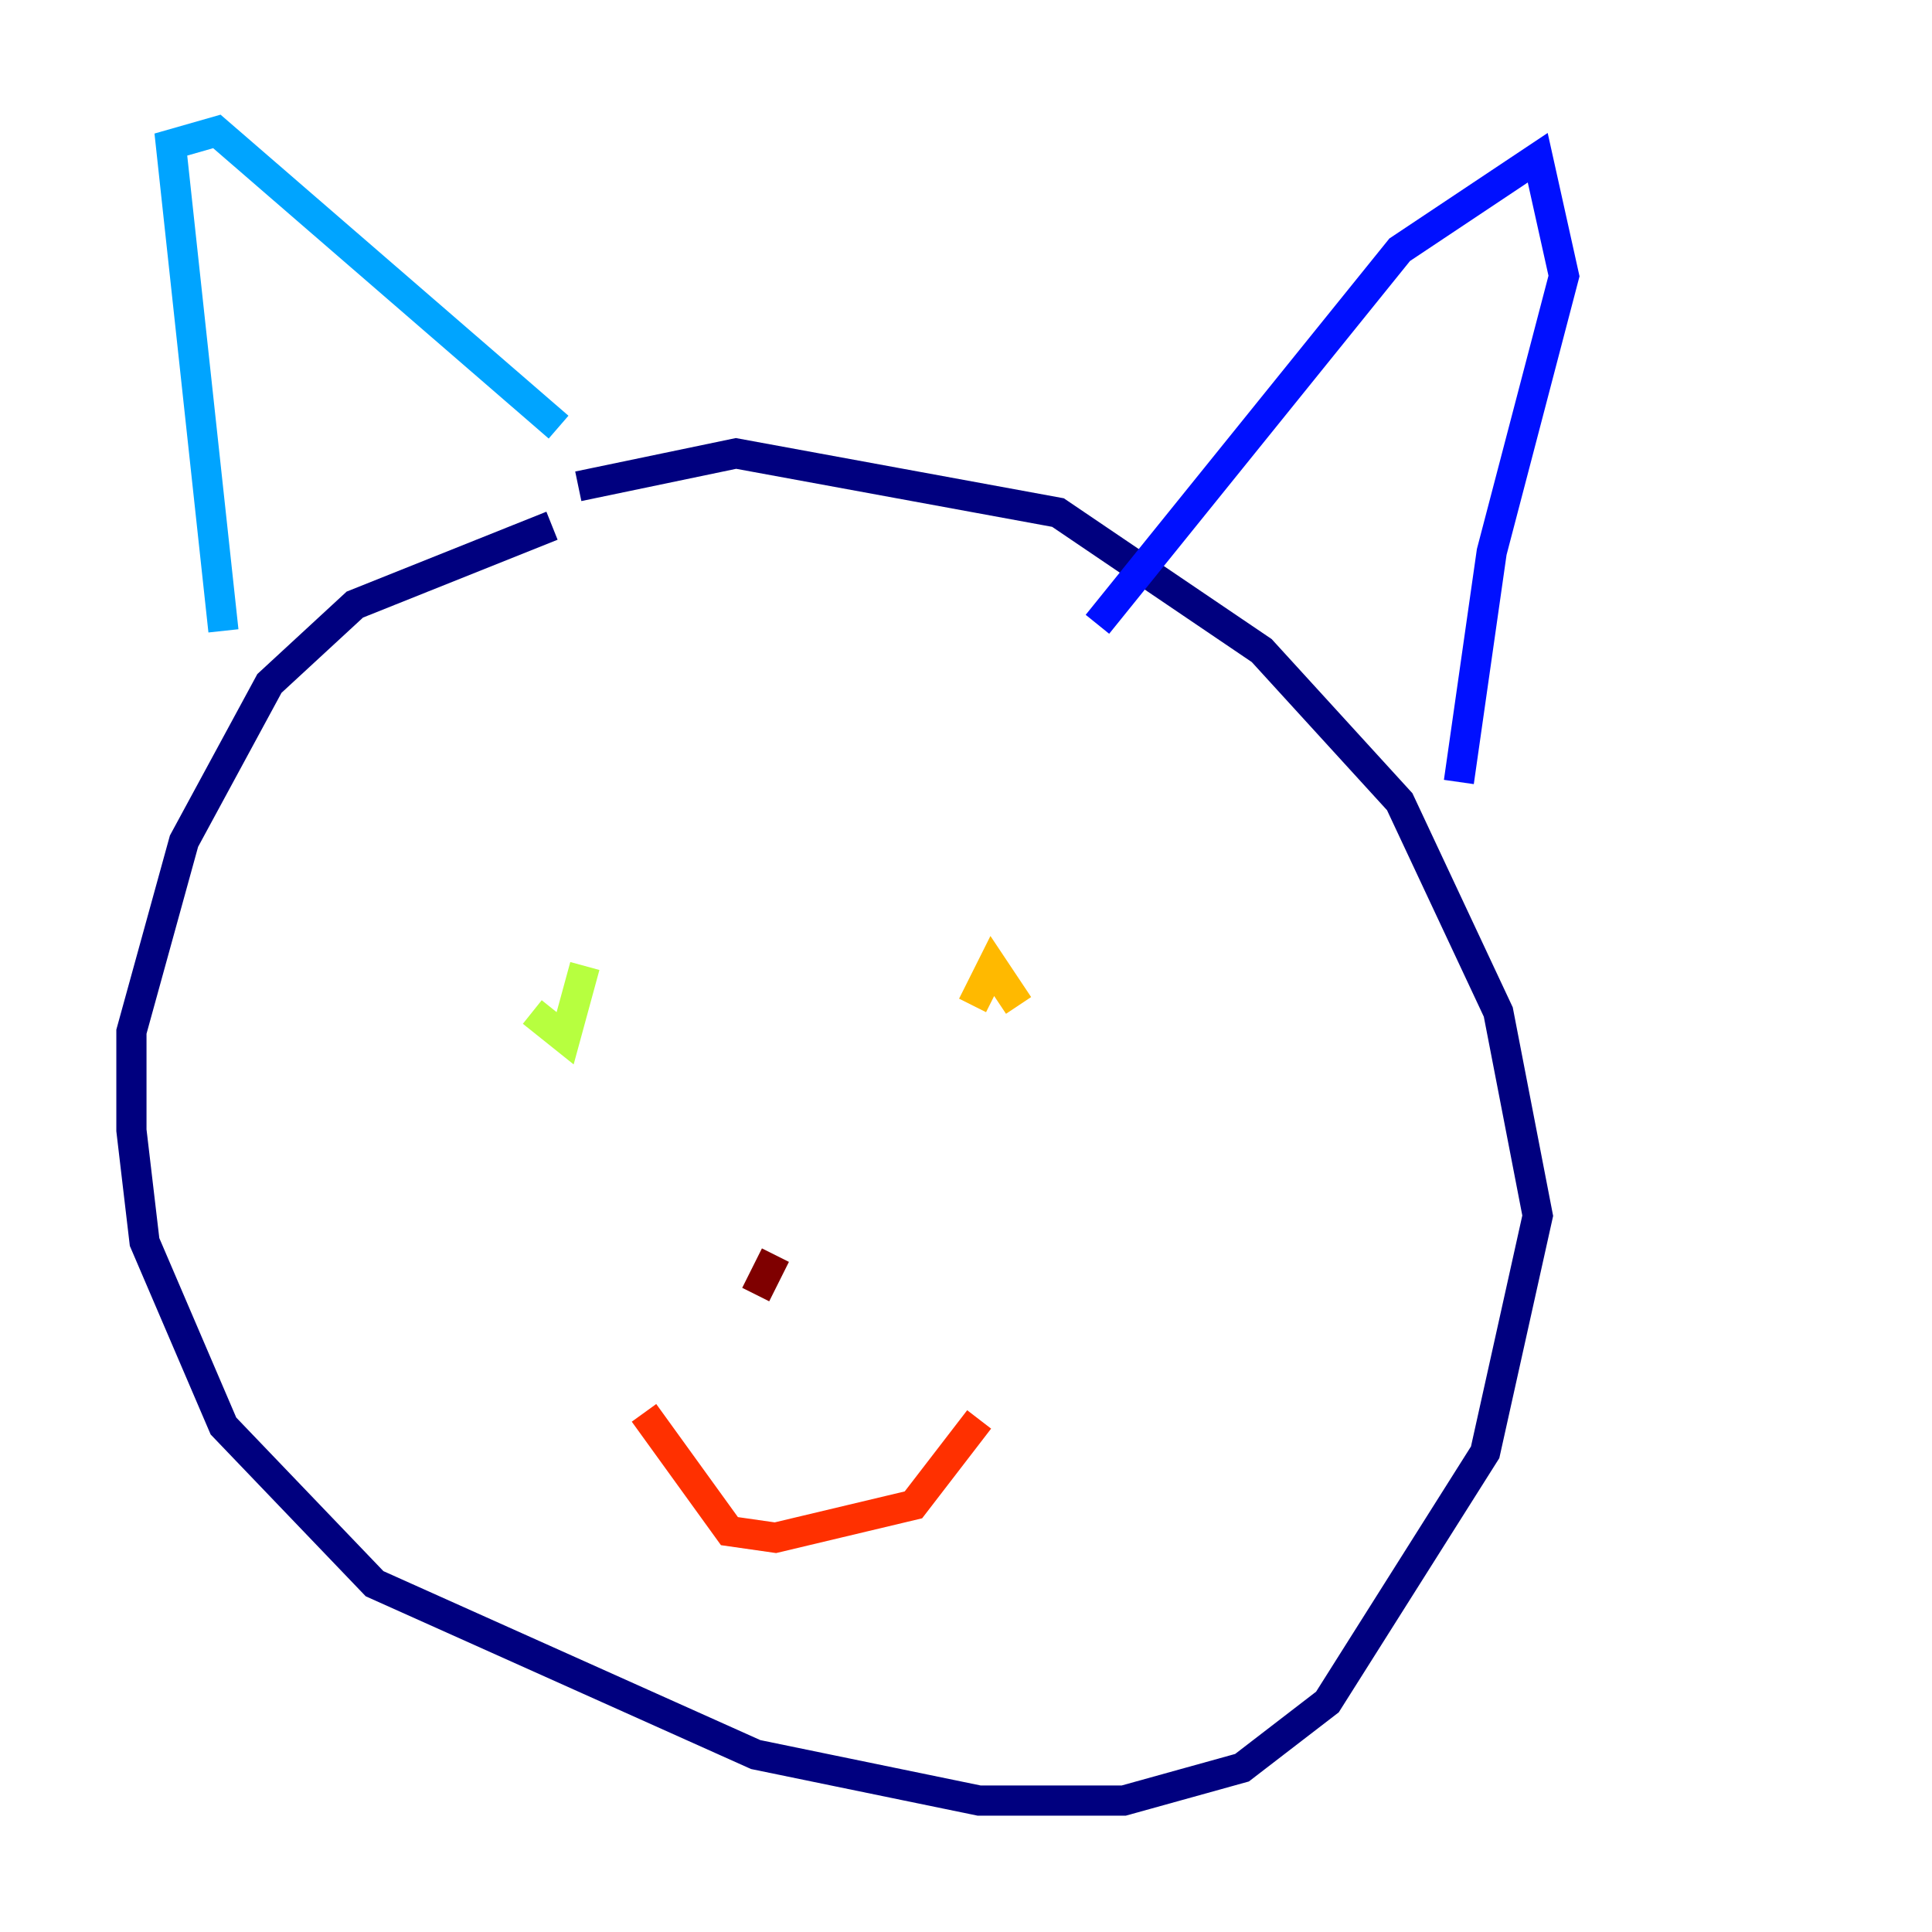 <?xml version="1.0" encoding="utf-8" ?>
<svg baseProfile="tiny" height="128" version="1.2" viewBox="0,0,128,128" width="128" xmlns="http://www.w3.org/2000/svg" xmlns:ev="http://www.w3.org/2001/xml-events" xmlns:xlink="http://www.w3.org/1999/xlink"><defs /><polyline fill="none" points="36.571,34.83 23.51,40.054 17.85,45.279 12.191,55.728 8.707,68.354 8.707,74.884 9.578,82.286 14.803,94.476 24.816,104.925 50.068,116.245 64.871,119.293 74.449,119.293 82.286,117.116 87.946,112.762 98.395,96.218 101.878,80.544 99.265,67.048 92.735,53.116 83.592,43.102 70.095,33.959 48.762,30.041 38.313,32.218" stroke="#00007f" stroke-width="2" /><polyline fill="none" points="72.707,41.361 92.735,16.544 101.878,10.449 103.619,18.286 98.83,36.571 96.653,51.809" stroke="#0010ff" stroke-width="2" /><polyline fill="none" points="37.007,28.299 14.367,8.707 11.32,9.578 14.803,41.796" stroke="#00a4ff" stroke-width="2" /><polyline fill="none" points="40.054,70.095 40.054,70.095" stroke="#3fffb7" stroke-width="2" /><polyline fill="none" points="38.748,64.0 37.442,68.789 35.265,67.048" stroke="#b7ff3f" stroke-width="2" /><polyline fill="none" points="67.483,66.612 65.742,64.0 64.435,66.612" stroke="#ffb900" stroke-width="2" /><polyline fill="none" points="42.667,93.605 48.327,101.442 51.374,101.878 60.517,99.701 64.871,94.041" stroke="#ff3000" stroke-width="2" /><polyline fill="none" points="50.068,85.769 51.374,83.156" stroke="#7f0000" stroke-width="2" /></svg>